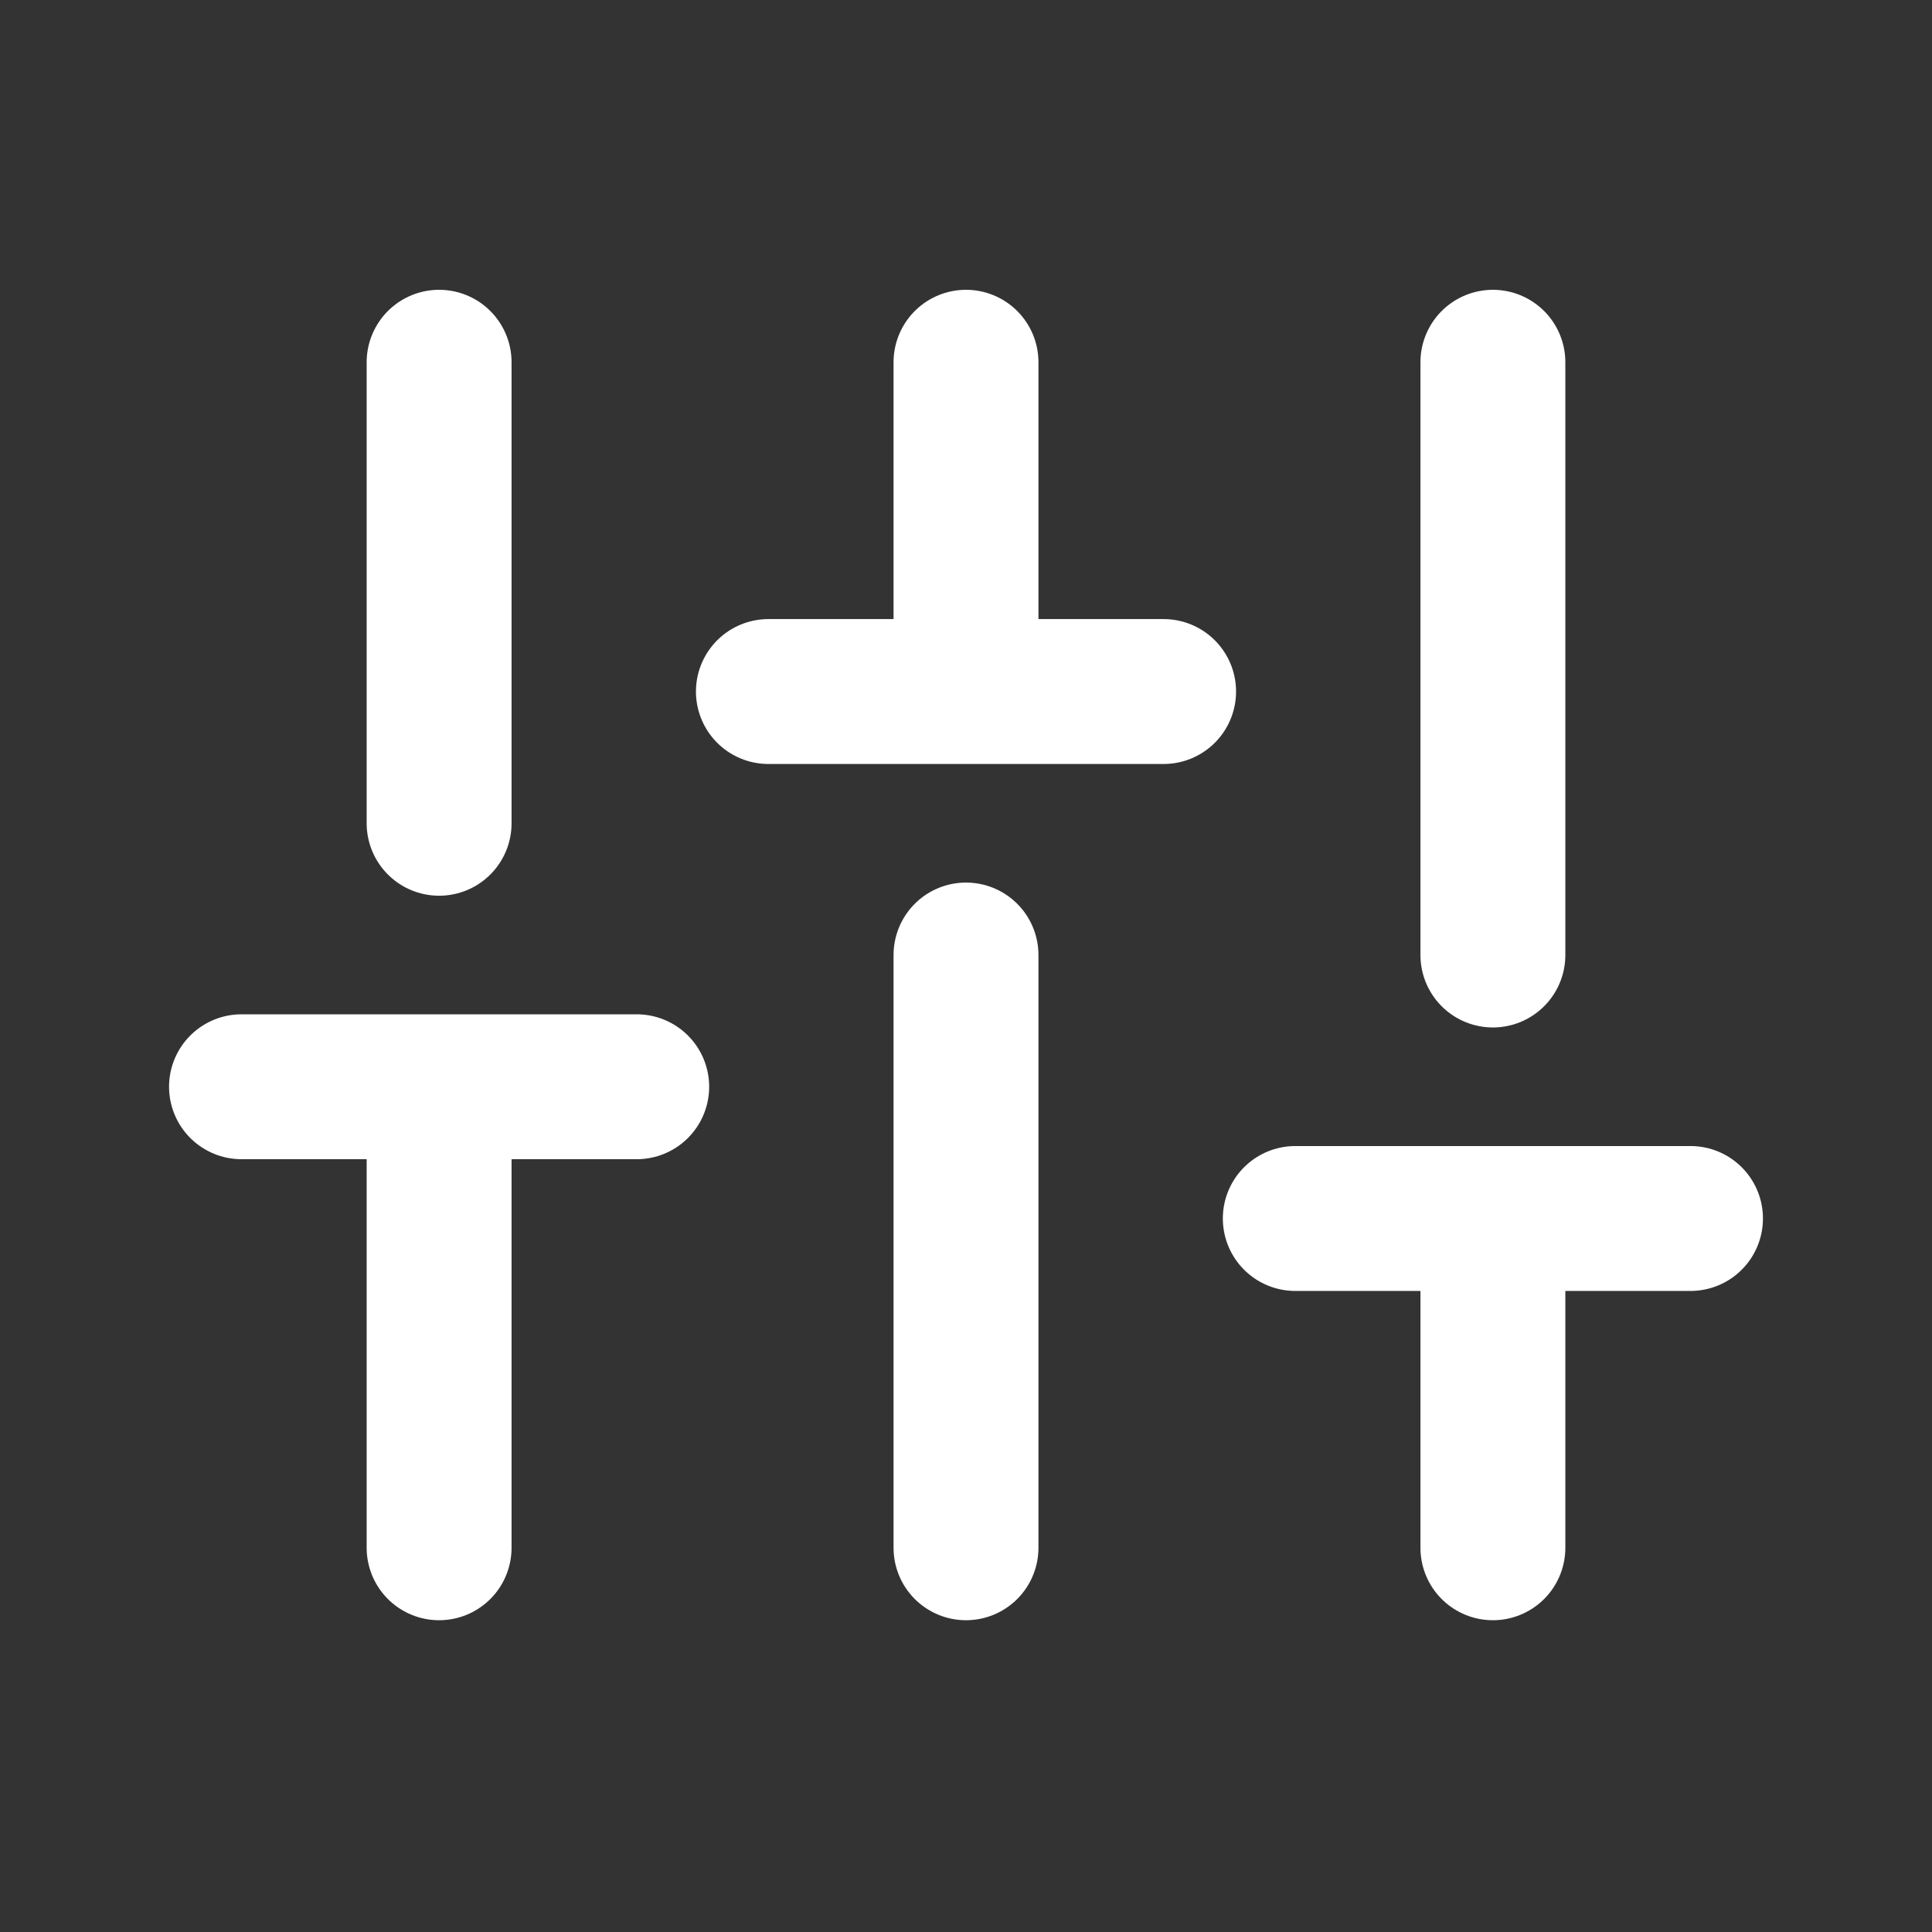 <svg width="32" height="32" viewBox="0 0 32 32" fill="none" xmlns="http://www.w3.org/2000/svg">
<rect x="0" y="0" width="32" height="32" fill="#333333" stroke="none"/>
<path d="M7.273 25.636V18M7.273 18H4M7.273 18H10.546M7.273 13.636V6M16 25.636V15.818M16 11.454V6M24.727 25.636V20.182M24.727 15.818V6M12.727 11.454H19.273M21.454 20.182H28" stroke="white" stroke-width="2.4" stroke-linecap="round" stroke-linejoin="round"/>
</svg>
